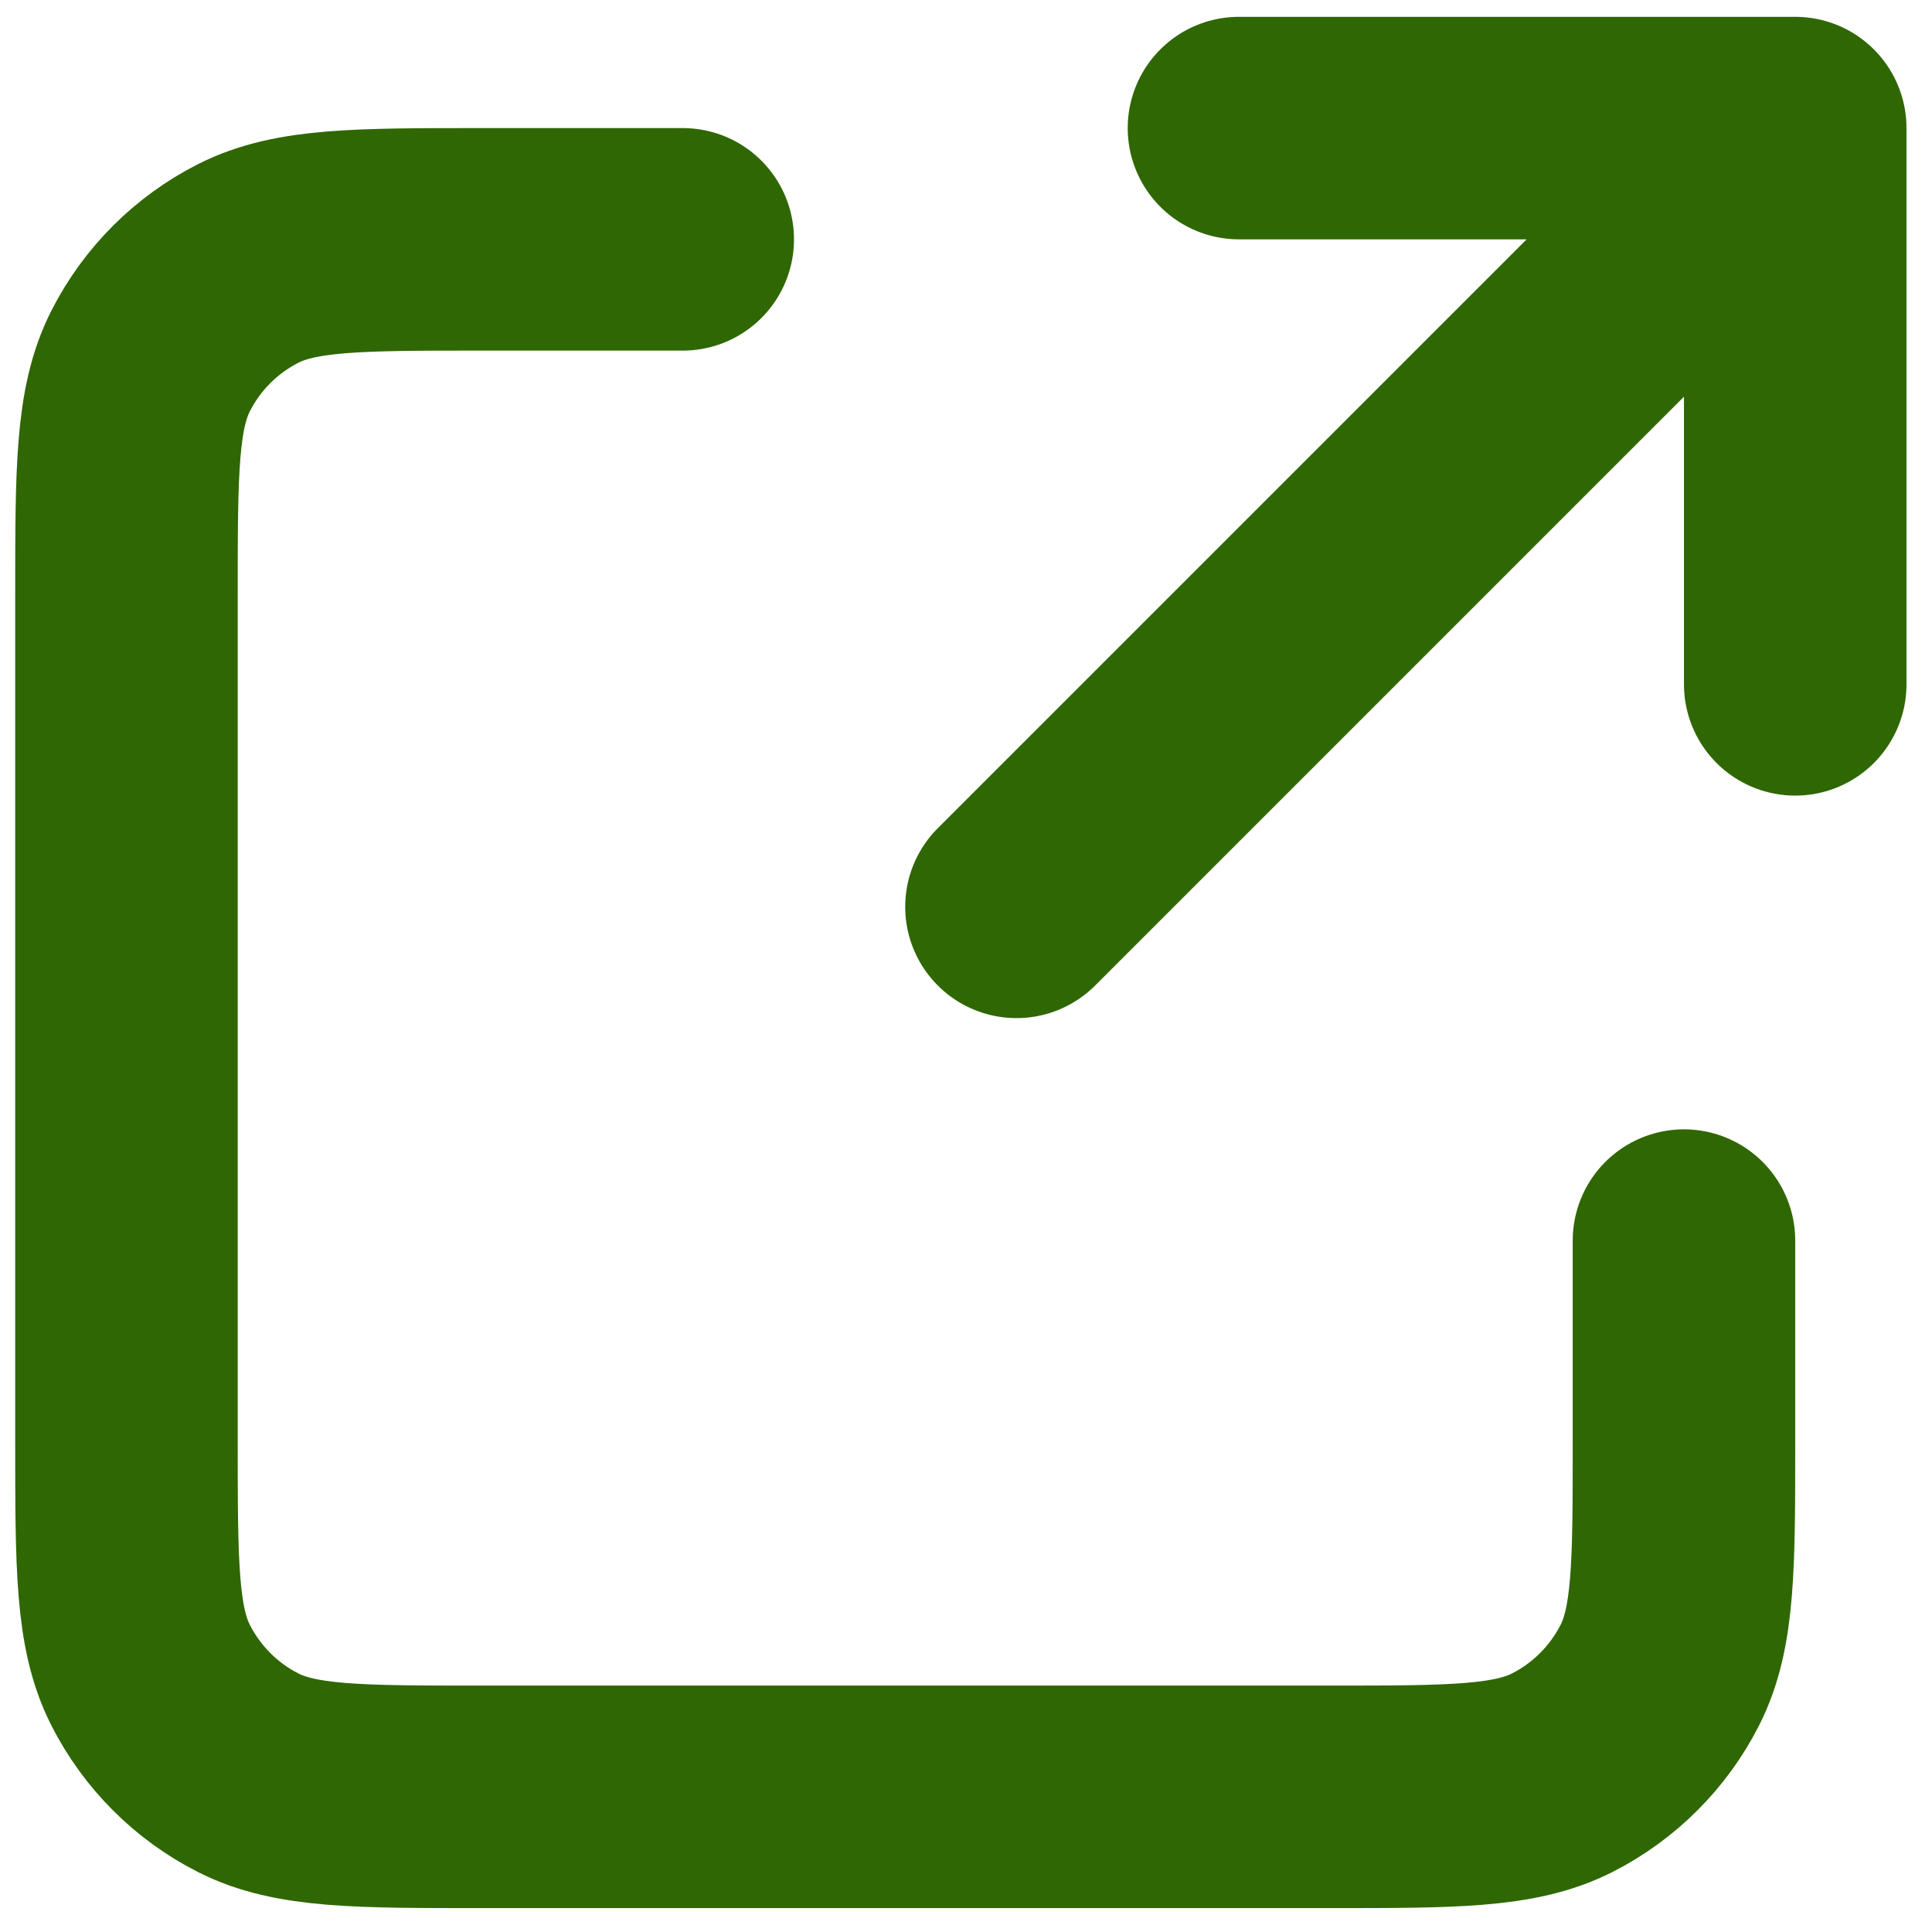 <?xml version="1.0" encoding="UTF-8" standalone="no"?>
<!DOCTYPE svg PUBLIC "-//W3C//DTD SVG 1.1//EN" "http://www.w3.org/Graphics/SVG/1.1/DTD/svg11.dtd">
<svg fill="currentColor" width="100%" height="100%" viewBox="0 0 800 800" version="1.1" xmlns="http://www.w3.org/2000/svg" xmlns:xlink="http://www.w3.org/1999/xlink" xml:space="preserve" xmlns:serif="http://www.serif.com/" style="fill-rule:evenodd;clip-rule:evenodd;stroke-linecap:round;stroke-linejoin:round;">
    <g transform="matrix(1.382,0,0,1.382,-177.969,-131.229)">
        <g id="Interface---External_Link" serif:id="Interface / External_Link">
            <path id="Vector" d="M333.34,166.667L273.34,166.667C236.003,166.667 217.321,166.667 203.06,173.933C190.516,180.324 180.324,190.516 173.933,203.06C166.667,217.321 166.667,236.003 166.667,273.34L166.667,526.673C166.667,564.01 166.667,582.67 173.933,596.93C180.324,609.473 190.516,619.683 203.06,626.073C217.307,633.333 235.966,633.333 273.23,633.333L526.77,633.333C564.033,633.333 582.667,633.333 596.913,626.073C609.457,619.683 619.683,609.463 626.073,596.92C633.333,582.673 633.333,564.033 633.333,526.77L633.333,466.667M666.667,300L666.667,133.333M666.667,133.333L500,133.333M666.667,133.333L433.333,366.667" style="fill:none;fill-rule:nonzero;stroke:#2F6702;stroke-width:66.67px;"/>
        </g>
    </g>
</svg>
